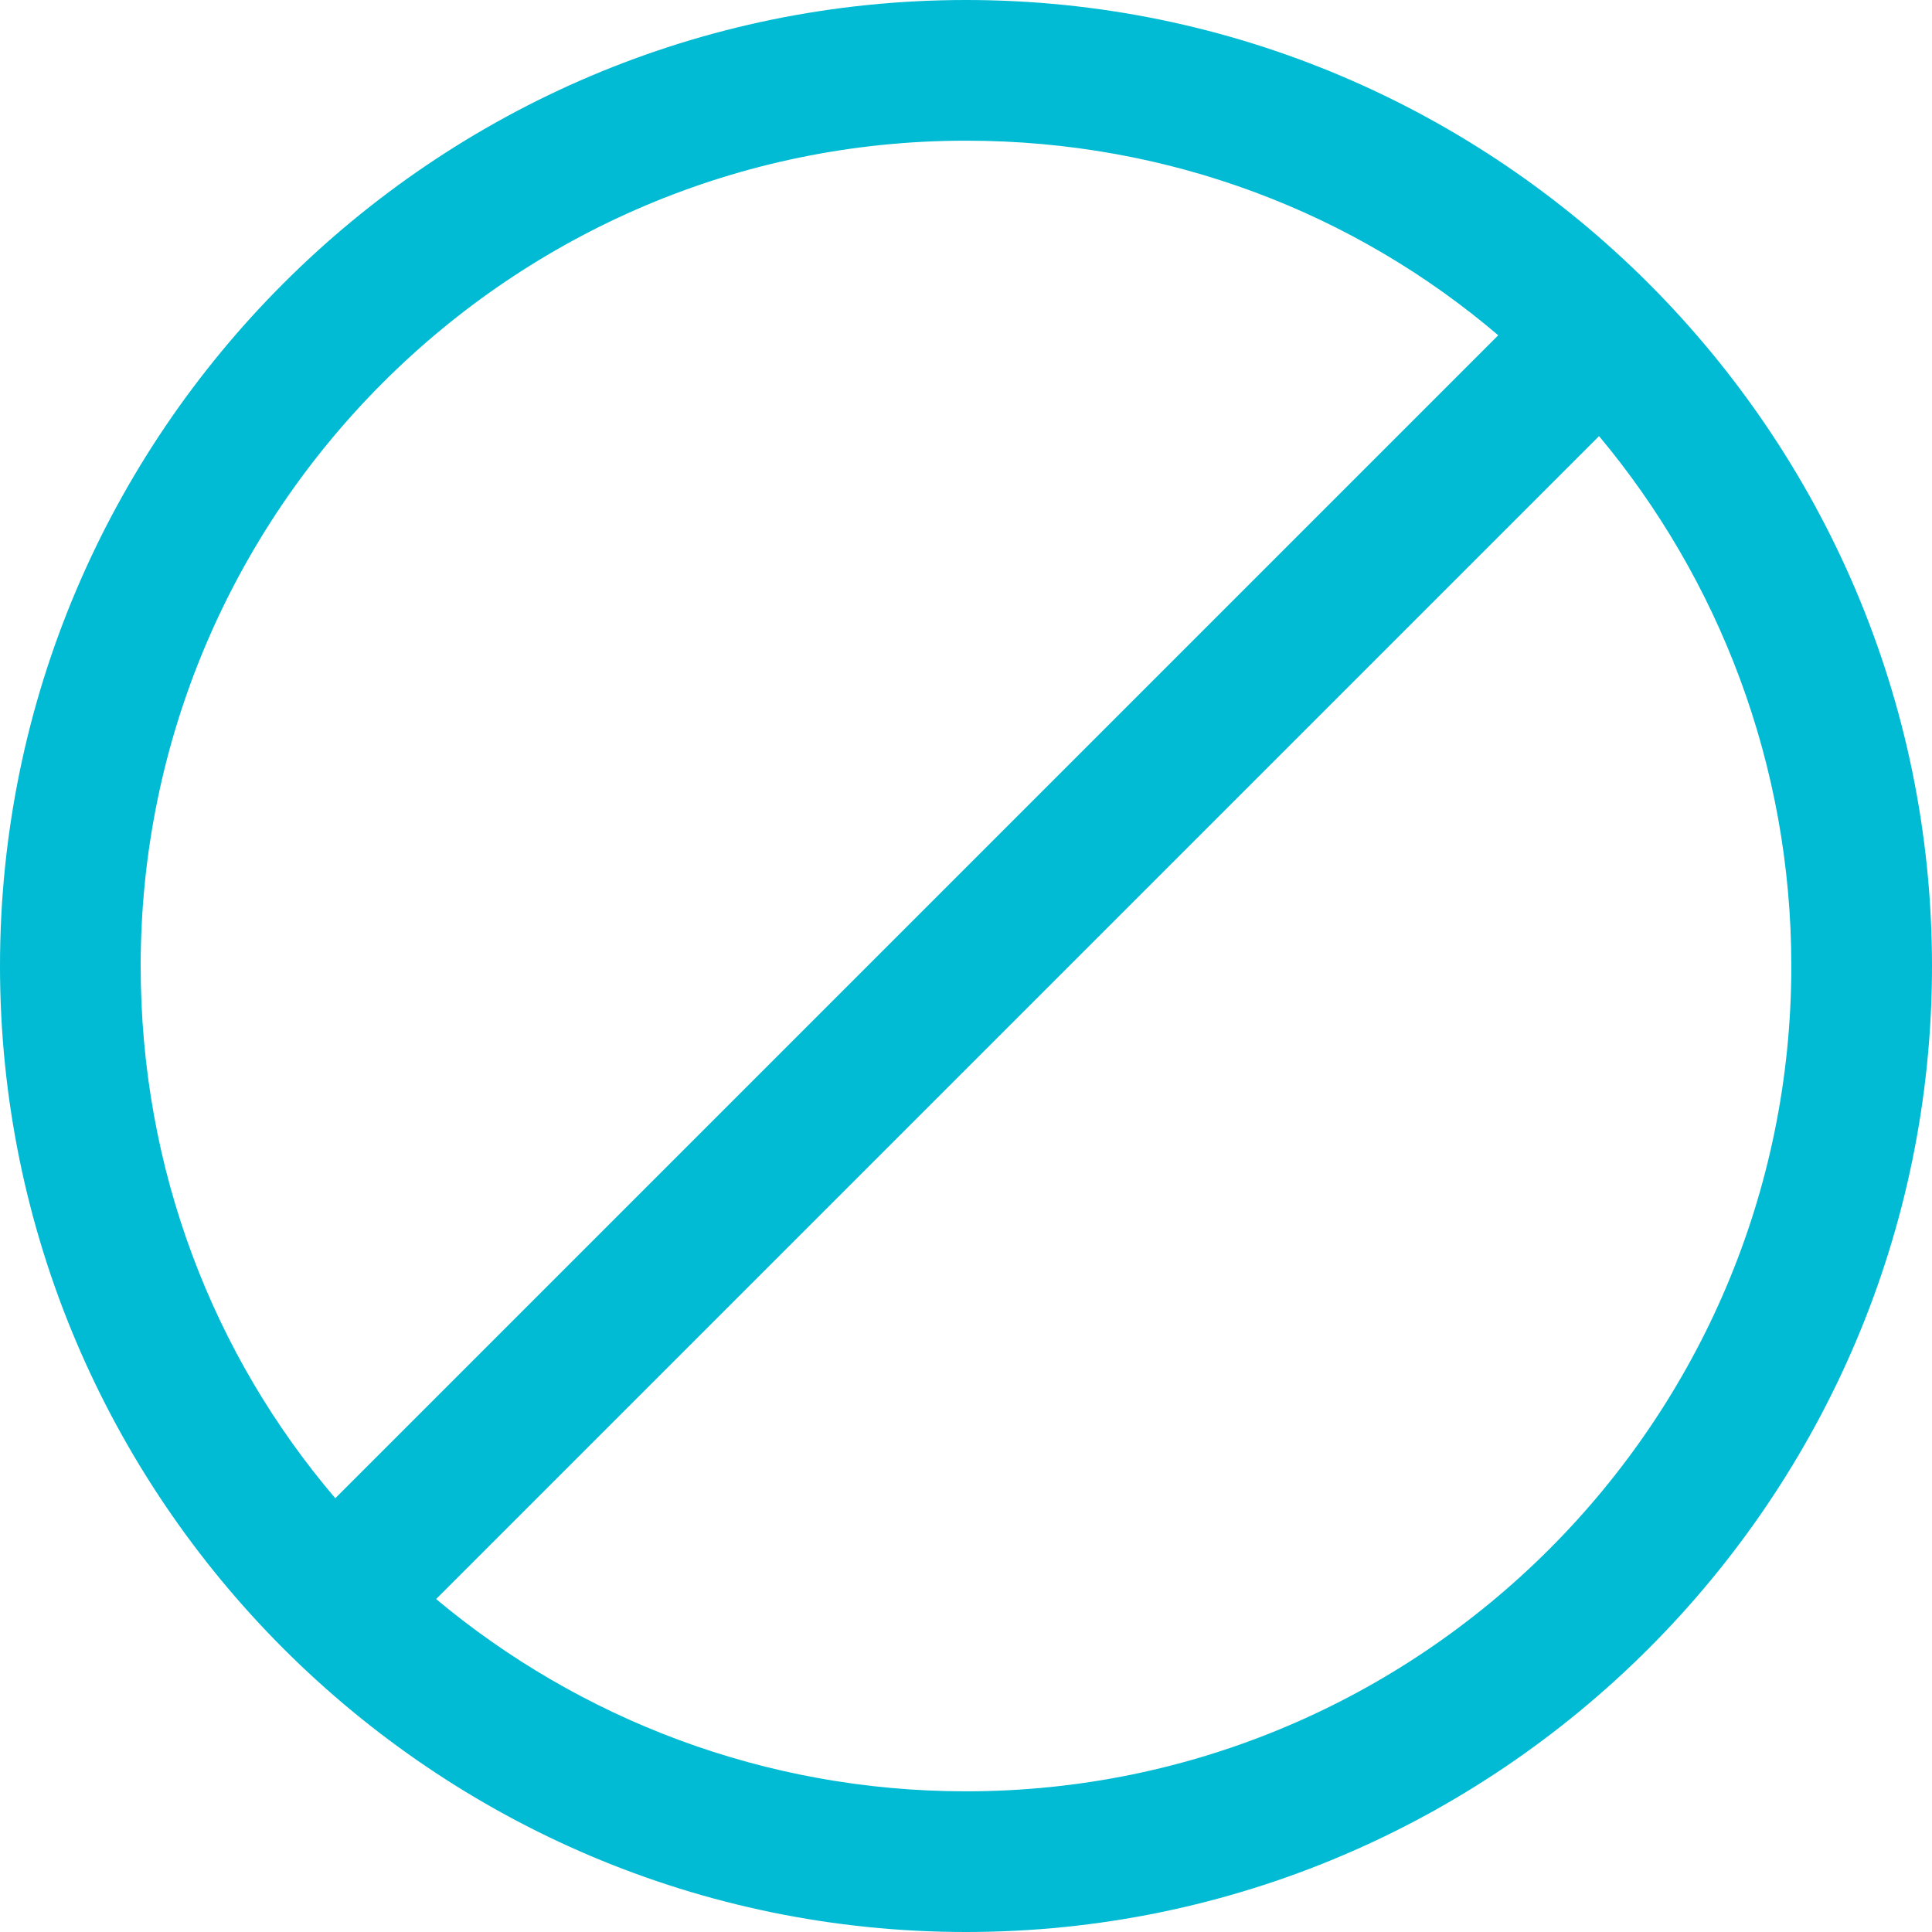 <?xml version="1.0" encoding="iso-8859-1"?>
<!-- Generator: Adobe Illustrator 19.0.0, SVG Export Plug-In . SVG Version: 6.00 Build 0)  -->
<svg version="1.1" id="Capa_1" xmlns="http://www.w3.org/2000/svg" xmlns:xlink="http://www.w3.org/1999/xlink" x="0px" y="0px"
	 viewBox="0 0 430.498 430.498" style="enable-background:new 0 0 430.498 430.498;" xml:space="preserve">
<path style="fill:#00BBD3;" d="M215.249,0C96.653,0,0,96.653,0,215.249s96.653,215.249,215.249,215.249
	s215.249-96.653,215.249-215.249S333.845,0,215.249,0z M31.347,215.249c0-101.355,82.547-183.902,183.902-183.902
	c45.453,0,86.727,16.196,118.596,43.363L74.71,333.845C47.543,301.975,31.347,260.702,31.347,215.249z M215.249,399.151
	c-44.931,0-86.204-16.196-118.073-42.841L356.31,97.176c26.645,31.869,42.841,73.143,42.841,118.073
	C399.151,316.604,316.604,399.151,215.249,399.151z"/>
<g>
</g>
<g>
</g>
<g>
</g>
<g>
</g>
<g>
</g>
<g>
</g>
<g>
</g>
<g>
</g>
<g>
</g>
<g>
</g>
<g>
</g>
<g>
</g>
<g>
</g>
<g>
</g>
<g>
</g>
</svg>
